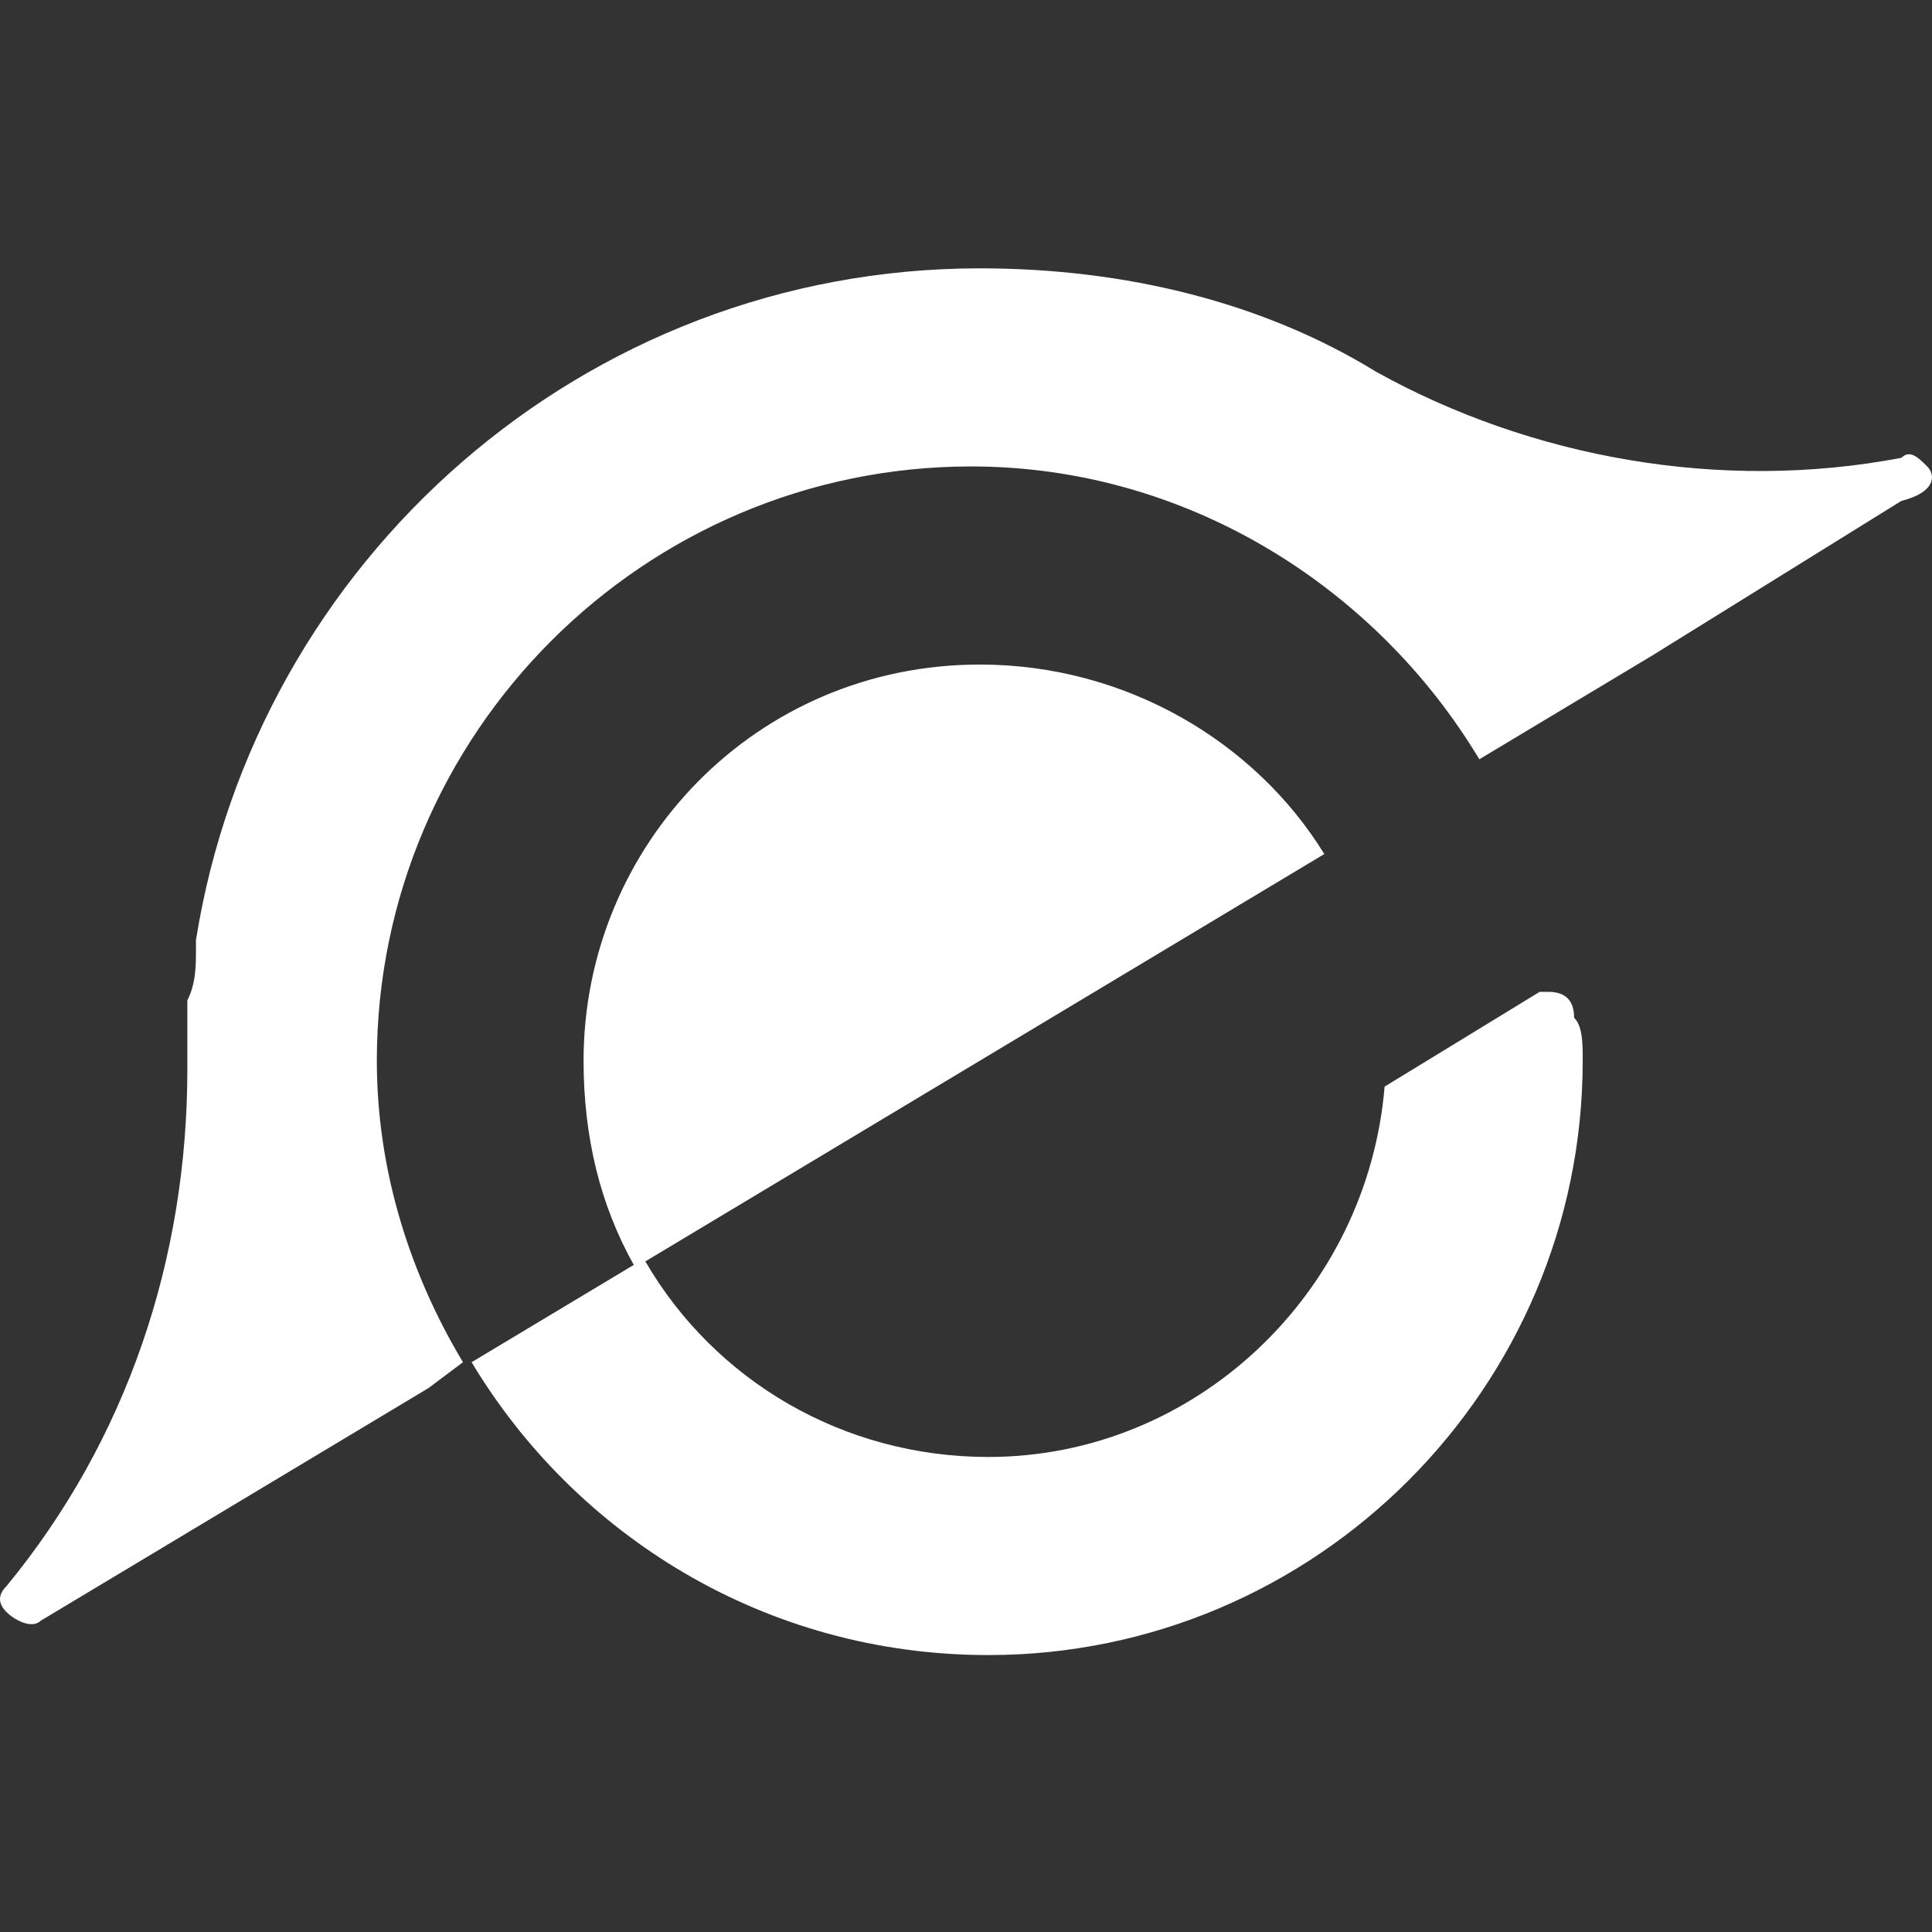 <svg width="144" height="144" viewBox="0 0 144 144" fill="none" xmlns="http://www.w3.org/2000/svg">
<rect x="0" y="0" width="144" height="144" fill="#333333" stroke="none"/>
<path fill-rule="evenodd" clip-rule="evenodd" d="M143.643 34.766C143.001 34.124 142.359 33.482 141.717 34.124C128.236 36.691 114.112 34.124 102.557 27.704C94.211 22.568 83.939 20 73.025 20C43.494 20 19.099 41.827 14.605 70.075V70.716C14.605 72.001 14.605 73.284 13.963 74.568V75.852V79.062V79.704C13.963 93.828 9.469 107.309 0.481 118.223C-0.16 118.865 -0.16 119.507 0.481 120.149C1.123 120.791 2.407 121.433 3.049 120.791L22.309 109.235L31.939 103.458L34.507 101.532C30.655 95.112 28.087 87.408 28.087 79.062C28.087 54.667 47.988 34.766 72.383 34.766C88.433 34.766 102.557 43.753 110.26 56.593L123.1 48.889L141.717 37.334C144.285 36.691 144.285 35.407 143.643 34.766ZM98.706 63.655C93.57 55.309 83.941 49.531 73.027 49.531C56.335 49.531 43.496 63.013 43.496 79.062C43.496 84.758 44.744 89.83 47.239 94.279L35.151 101.532C42.854 114.372 56.978 123.359 73.669 123.359C98.065 123.359 117.966 103.458 117.966 79.063C117.966 77.779 117.966 76.495 117.324 75.853C117.324 74.569 116.682 73.927 115.398 73.927H114.756L103.201 80.989C101.917 96.396 89.077 108.594 73.669 108.594C62.833 108.594 53.262 102.897 48.1 94.018L98.706 63.655Z" fill="white"/>
</svg>
